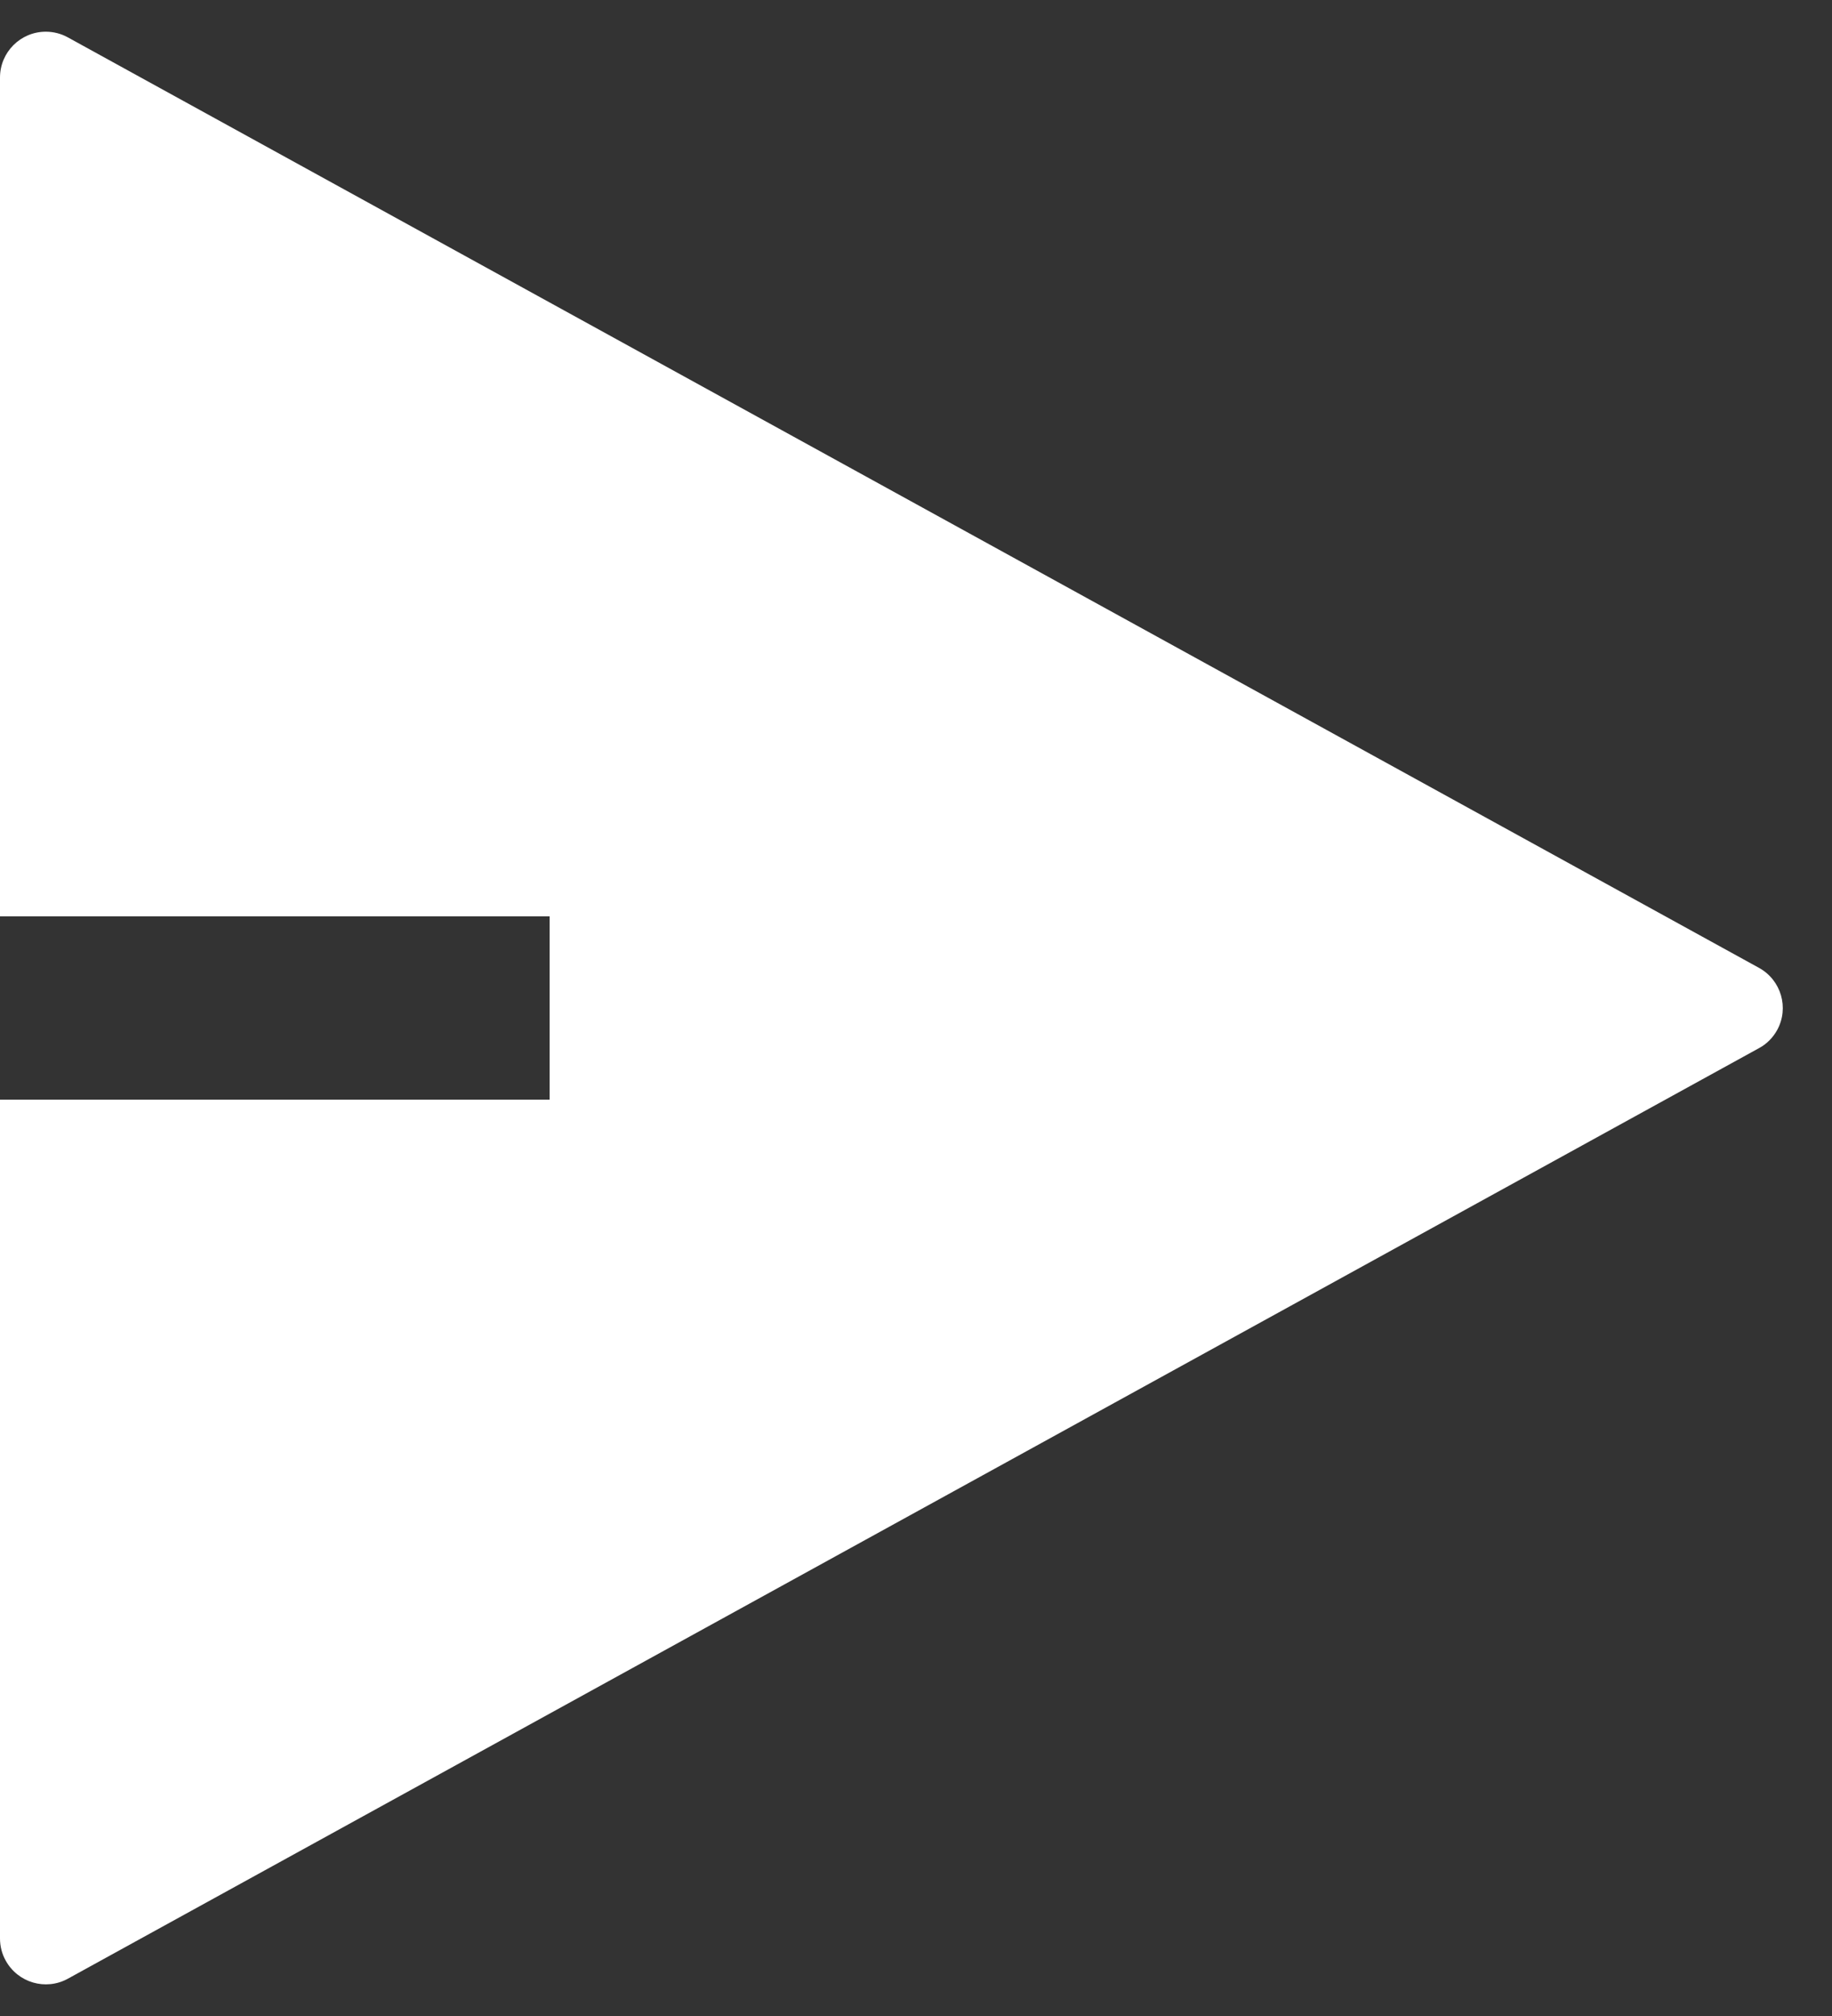<svg width="20" height="22" viewBox="0 0 20 22" fill="none" xmlns="http://www.w3.org/2000/svg">
<rect x="0" y="0" width="20" height="22" fill="#333333" stroke="none"/>
<path d="M0 12H6V10H0V0.846C0 0.57 0.224 0.346 0.5 0.346C0.584 0.346 0.667 0.367 0.741 0.408L19.203 10.562C19.445 10.695 19.534 10.999 19.401 11.241C19.355 11.324 19.287 11.393 19.203 11.438L0.741 21.593C0.499 21.726 0.195 21.637 0.062 21.395C0.021 21.322 0 21.239 0 21.154V12Z" fill="white"/>
</svg>
